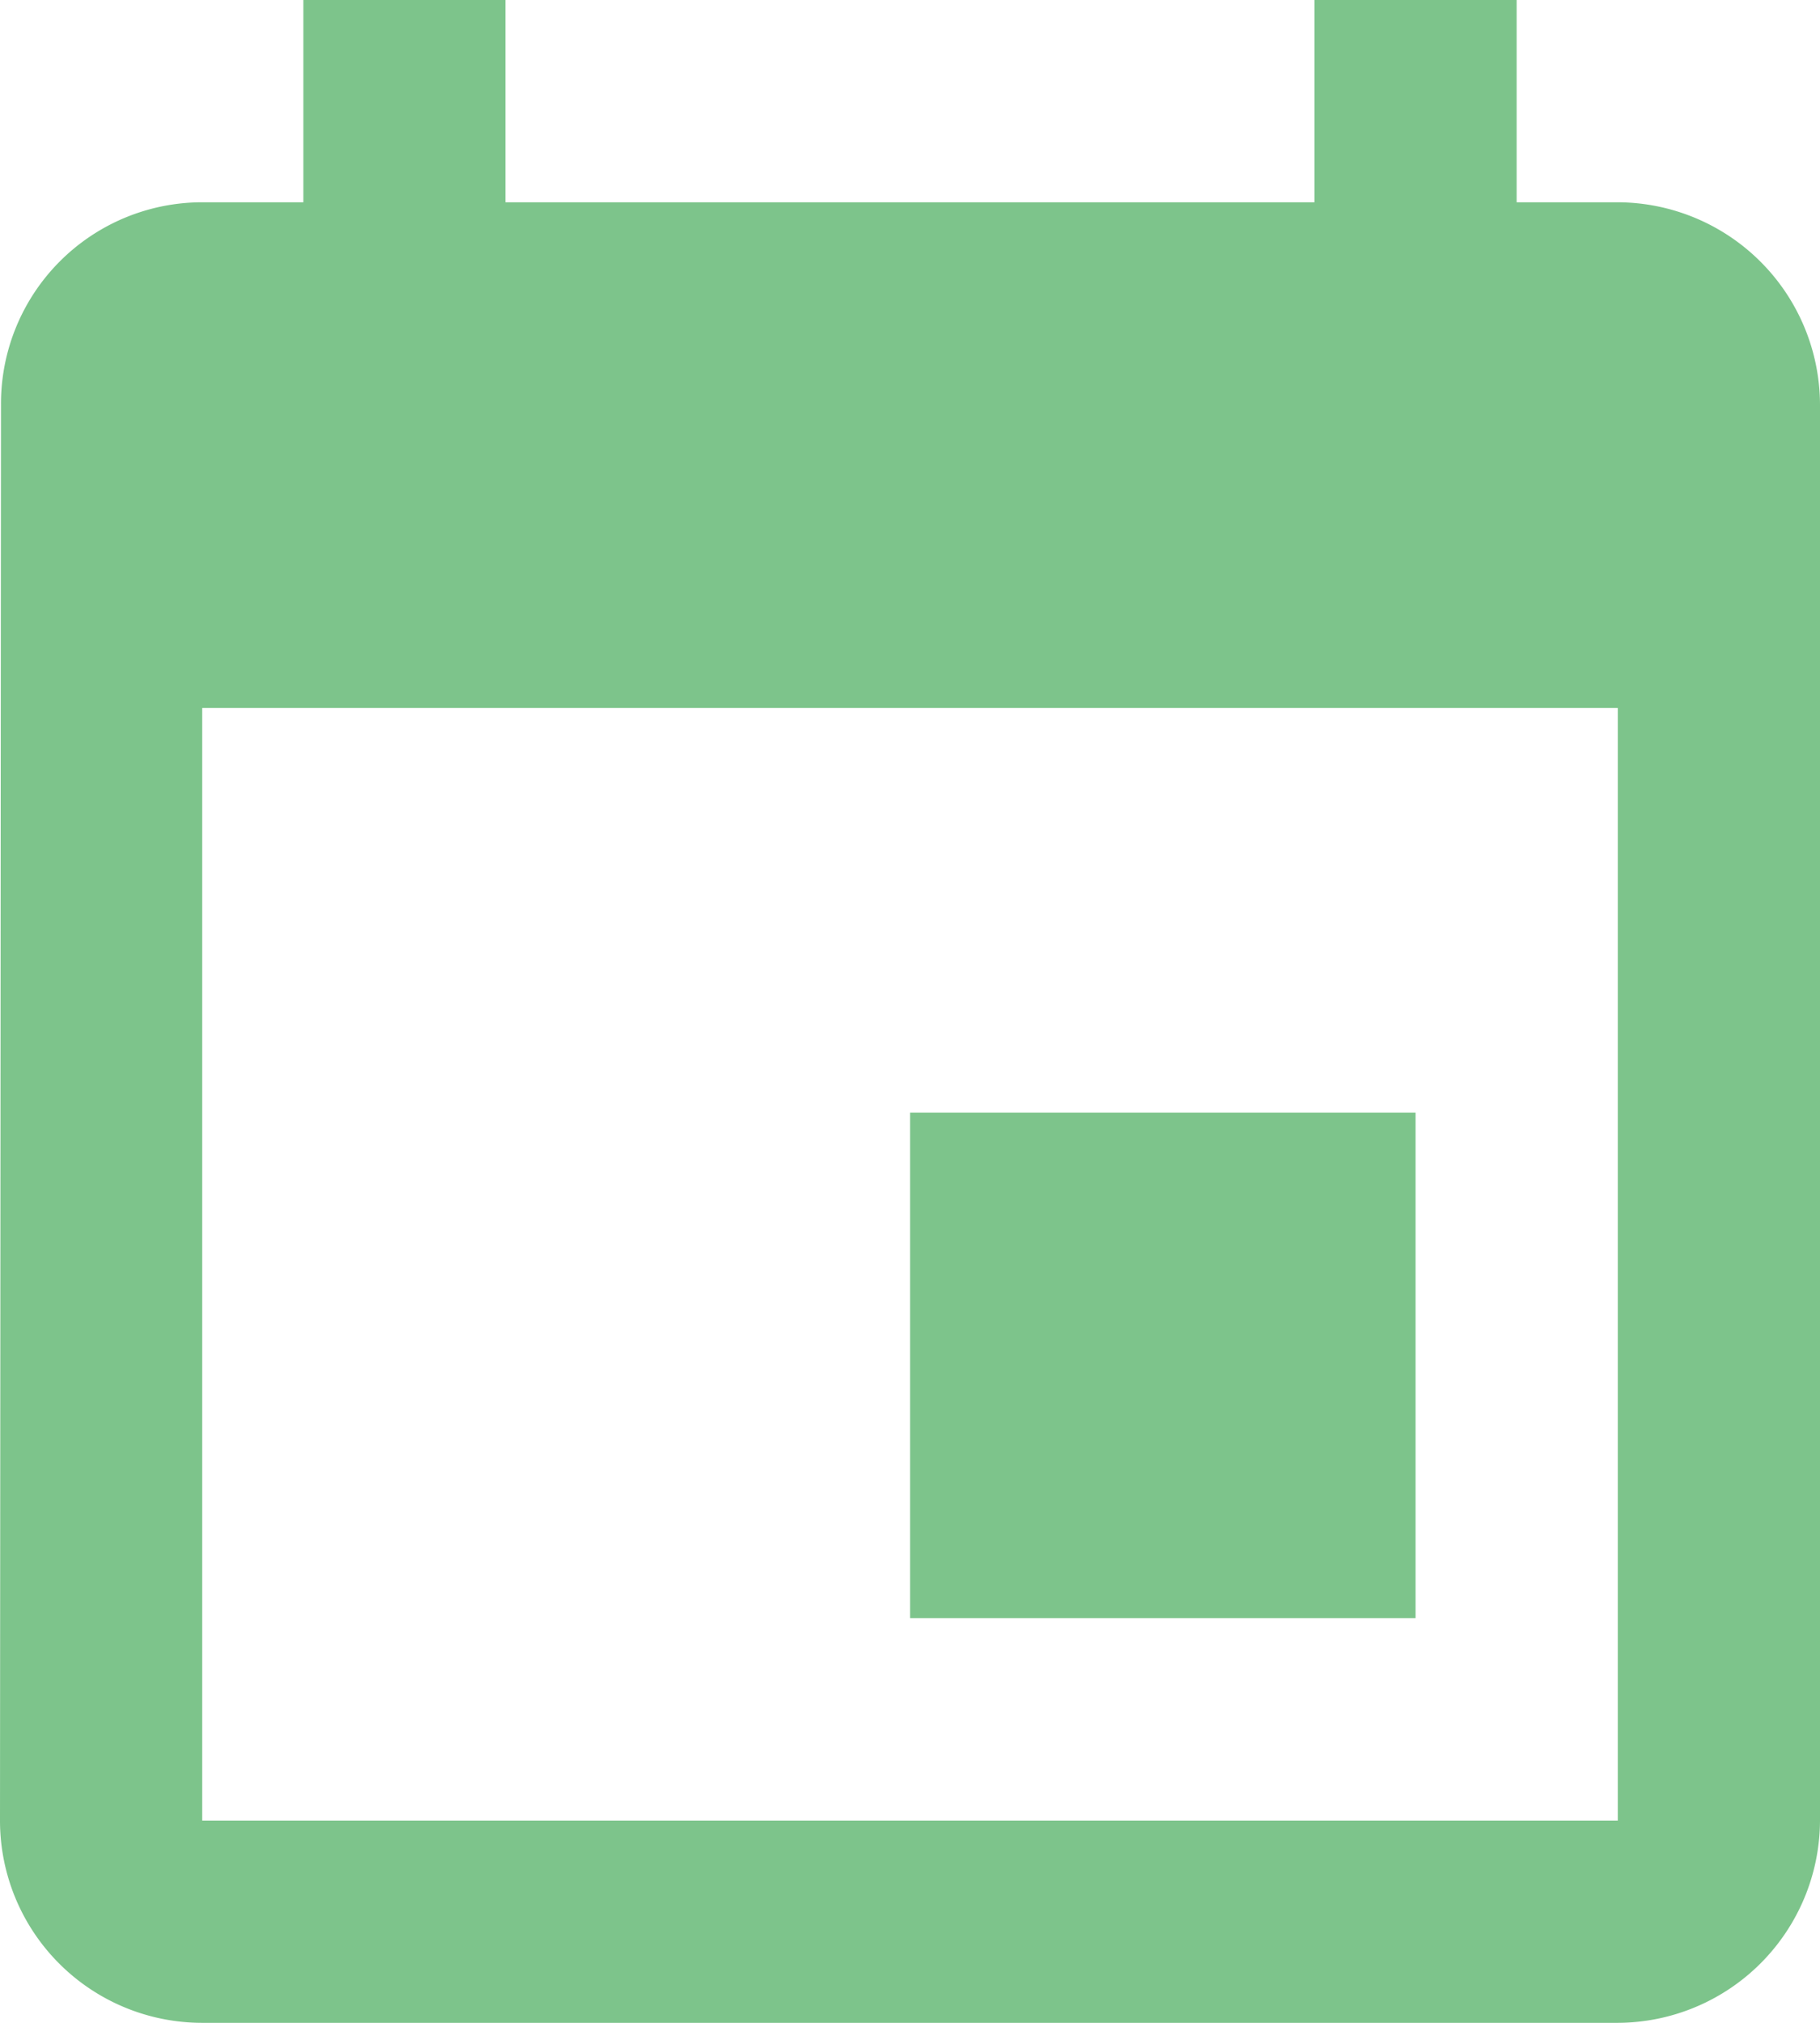 <svg xmlns="http://www.w3.org/2000/svg" width="47.53" height="52.811" viewBox="0 0 47.53 52.811">
  <path id="ic_insert_invitation_24px" d="M39.968,30.046h-13.2v13.2h13.2ZM37.327,1V6.281H16.2V1H10.922V6.281H8.281a5.257,5.257,0,0,0-5.255,5.281L3,48.53a5.28,5.28,0,0,0,5.281,5.281H45.249A5.3,5.3,0,0,0,50.53,48.53V11.562a5.3,5.3,0,0,0-5.281-5.281H42.608V1Zm7.922,47.53H8.281V19.484H45.249Z" transform="translate(-3 -1)" fill="#7dc48b"/>
</svg>
